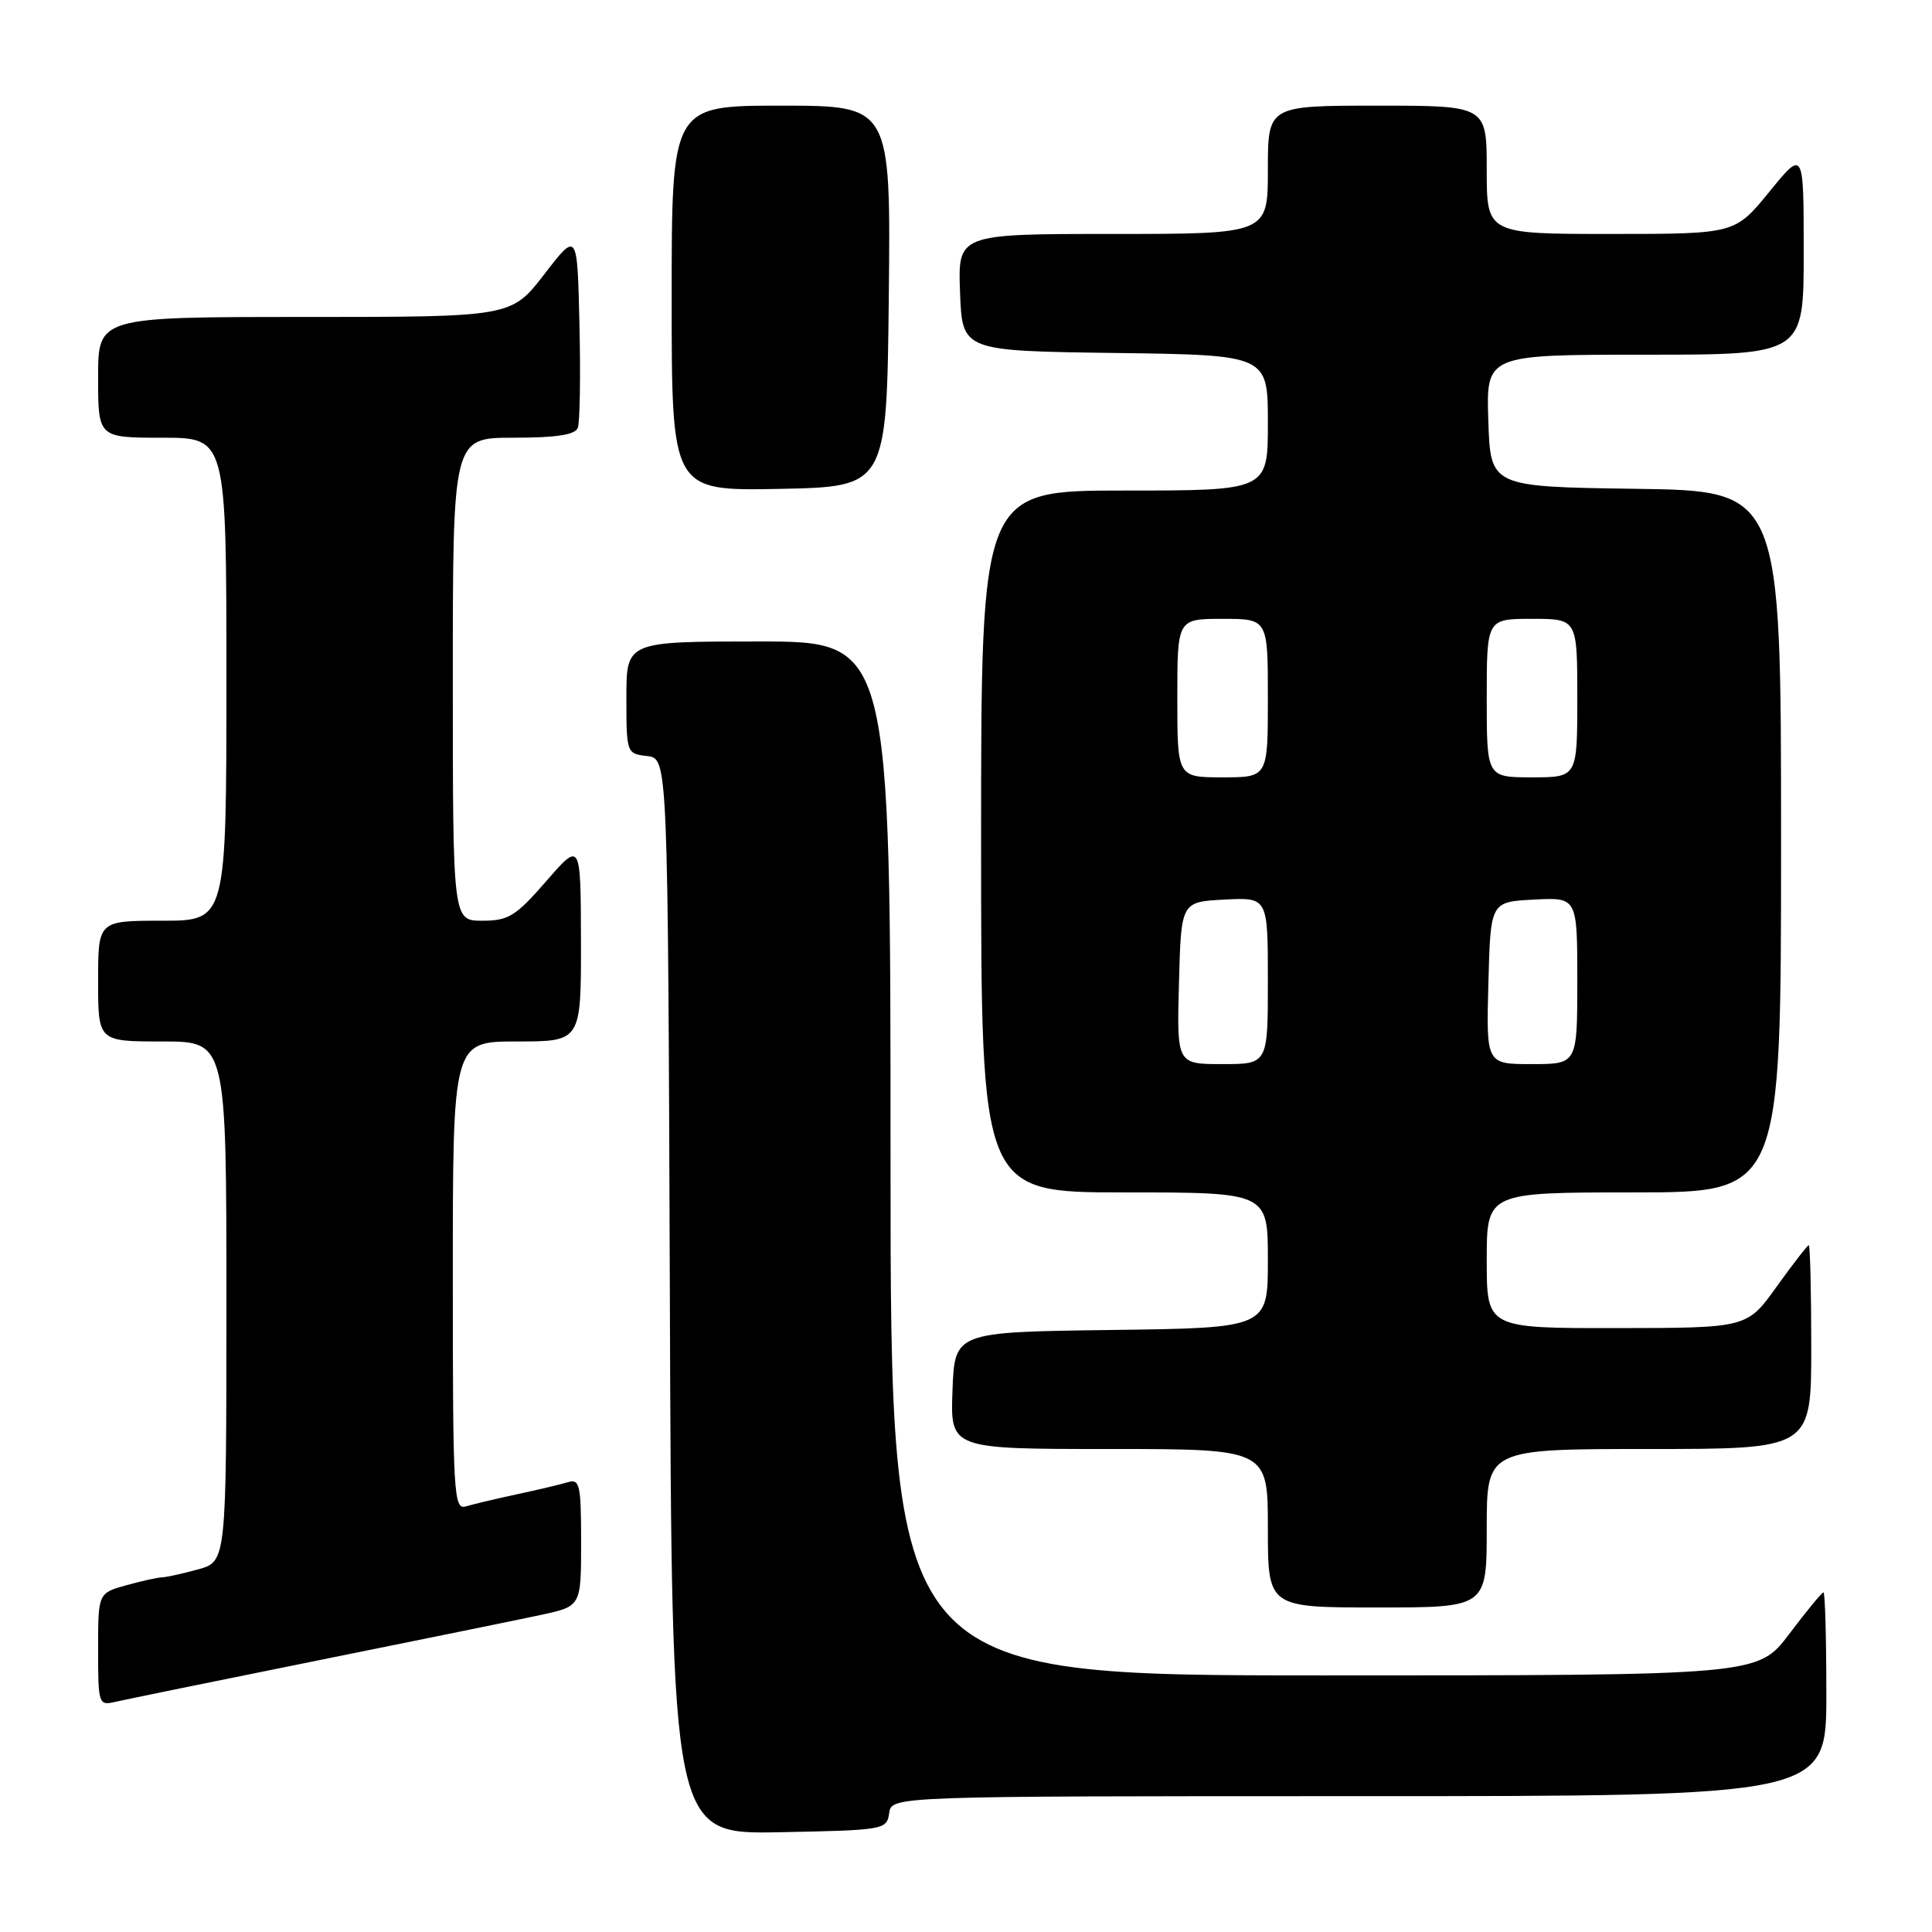 <?xml version="1.0" encoding="UTF-8" standalone="no"?>
<!DOCTYPE svg PUBLIC "-//W3C//DTD SVG 1.1//EN" "http://www.w3.org/Graphics/SVG/1.1/DTD/svg11.dtd" >
<svg xmlns="http://www.w3.org/2000/svg" xmlns:xlink="http://www.w3.org/1999/xlink" version="1.1" viewBox="0 0 256 256">
 <g >
 <path fill="currentColor"
d=" M 117.82 240.25 C 118.14 238.00 118.14 238.00 180.07 238.00 C 242.00 238.00 242.00 238.00 242.00 224.50 C 242.00 217.07 241.83 211.00 241.62 211.00 C 241.41 211.00 239.37 213.47 237.09 216.50 C 232.94 222.00 232.94 222.00 175.47 222.00 C 118.00 222.00 118.00 222.00 118.00 153.50 C 118.00 85.00 118.00 85.00 100.50 85.00 C 83.00 85.00 83.00 85.00 83.00 92.43 C 83.00 99.80 83.03 99.87 85.75 100.18 C 88.50 100.50 88.50 100.50 88.76 171.78 C 89.01 243.05 89.01 243.05 103.26 242.78 C 117.17 242.51 117.51 242.45 117.82 240.25 Z  M 42.00 220.04 C 55.48 217.32 68.86 214.59 71.75 213.97 C 77.00 212.83 77.00 212.83 77.00 204.35 C 77.00 196.73 76.82 195.92 75.25 196.40 C 74.29 196.69 71.25 197.41 68.50 198.00 C 65.75 198.59 62.71 199.31 61.75 199.60 C 60.11 200.10 60.00 198.19 60.00 169.07 C 60.00 138.00 60.00 138.00 68.50 138.00 C 77.00 138.00 77.00 138.00 76.98 124.75 C 76.95 111.50 76.95 111.50 72.39 116.75 C 68.33 121.41 67.38 122.00 63.91 122.00 C 60.00 122.00 60.00 122.00 60.00 90.00 C 60.00 58.00 60.00 58.00 68.03 58.00 C 73.72 58.00 76.21 57.62 76.56 56.69 C 76.84 55.98 76.94 49.82 76.78 43.02 C 76.50 30.66 76.50 30.66 72.13 36.33 C 67.76 42.00 67.76 42.00 40.38 42.00 C 13.00 42.00 13.00 42.00 13.00 50.00 C 13.00 58.00 13.00 58.00 21.50 58.00 C 30.00 58.00 30.00 58.00 30.00 90.00 C 30.00 122.00 30.00 122.00 21.50 122.00 C 13.00 122.00 13.00 122.00 13.00 130.00 C 13.00 138.00 13.00 138.00 21.50 138.00 C 30.00 138.00 30.00 138.00 30.00 172.45 C 30.00 206.91 30.00 206.91 26.25 207.95 C 24.19 208.52 22.05 208.99 21.50 209.00 C 20.95 209.01 18.81 209.48 16.75 210.05 C 13.00 211.09 13.00 211.09 13.00 218.57 C 13.00 225.80 13.07 226.02 15.25 225.51 C 16.49 225.22 28.52 222.76 42.00 220.04 Z  M 197.00 202.50 C 197.00 192.00 197.00 192.00 218.50 192.00 C 240.00 192.00 240.00 192.00 240.00 178.50 C 240.00 171.07 239.85 165.00 239.67 165.00 C 239.50 165.00 237.58 167.47 235.42 170.48 C 231.50 175.96 231.50 175.96 214.25 175.98 C 197.00 176.00 197.00 176.00 197.00 167.00 C 197.00 158.00 197.00 158.00 216.50 158.00 C 236.00 158.00 236.00 158.00 236.00 111.52 C 236.00 65.04 236.00 65.04 216.75 64.77 C 197.50 64.50 197.50 64.50 197.21 55.75 C 196.92 47.00 196.92 47.00 217.96 47.00 C 239.00 47.00 239.00 47.00 239.00 33.41 C 239.00 19.82 239.00 19.82 234.45 25.41 C 229.89 31.00 229.89 31.00 213.45 31.00 C 197.00 31.00 197.00 31.00 197.00 22.50 C 197.00 14.00 197.00 14.00 182.50 14.00 C 168.00 14.00 168.00 14.00 168.00 22.50 C 168.00 31.00 168.00 31.00 147.46 31.00 C 126.92 31.00 126.92 31.00 127.21 38.75 C 127.50 46.50 127.50 46.50 147.75 46.77 C 168.00 47.04 168.00 47.04 168.00 56.02 C 168.00 65.00 168.00 65.00 149.00 65.00 C 130.00 65.00 130.00 65.00 130.00 111.50 C 130.00 158.00 130.00 158.00 149.00 158.00 C 168.00 158.00 168.00 158.00 168.00 166.98 C 168.00 175.96 168.00 175.96 147.25 176.23 C 126.50 176.50 126.50 176.50 126.21 184.25 C 125.92 192.00 125.92 192.00 146.96 192.00 C 168.00 192.00 168.00 192.00 168.00 202.50 C 168.00 213.00 168.00 213.00 182.50 213.00 C 197.00 213.00 197.00 213.00 197.00 202.50 Z  M 117.77 39.25 C 118.03 14.00 118.03 14.00 103.52 14.00 C 89.00 14.00 89.00 14.00 89.00 39.53 C 89.00 65.05 89.00 65.05 103.25 64.78 C 117.50 64.50 117.50 64.50 117.77 39.25 Z  M 156.22 130.25 C 156.50 119.50 156.50 119.50 162.25 119.20 C 168.00 118.90 168.00 118.90 168.00 129.95 C 168.00 141.00 168.00 141.00 161.97 141.00 C 155.93 141.00 155.93 141.00 156.22 130.25 Z  M 197.22 130.25 C 197.50 119.50 197.50 119.50 203.25 119.20 C 209.00 118.90 209.00 118.90 209.00 129.95 C 209.00 141.00 209.00 141.00 202.97 141.00 C 196.93 141.00 196.93 141.00 197.22 130.25 Z  M 156.00 92.50 C 156.00 82.00 156.00 82.00 162.00 82.00 C 168.00 82.00 168.00 82.00 168.00 92.50 C 168.00 103.00 168.00 103.00 162.00 103.00 C 156.00 103.00 156.00 103.00 156.00 92.50 Z  M 197.00 92.50 C 197.00 82.00 197.00 82.00 203.00 82.00 C 209.00 82.00 209.00 82.00 209.00 92.50 C 209.00 103.00 209.00 103.00 203.00 103.00 C 197.00 103.00 197.00 103.00 197.00 92.50 Z "/>
</g>
</svg>